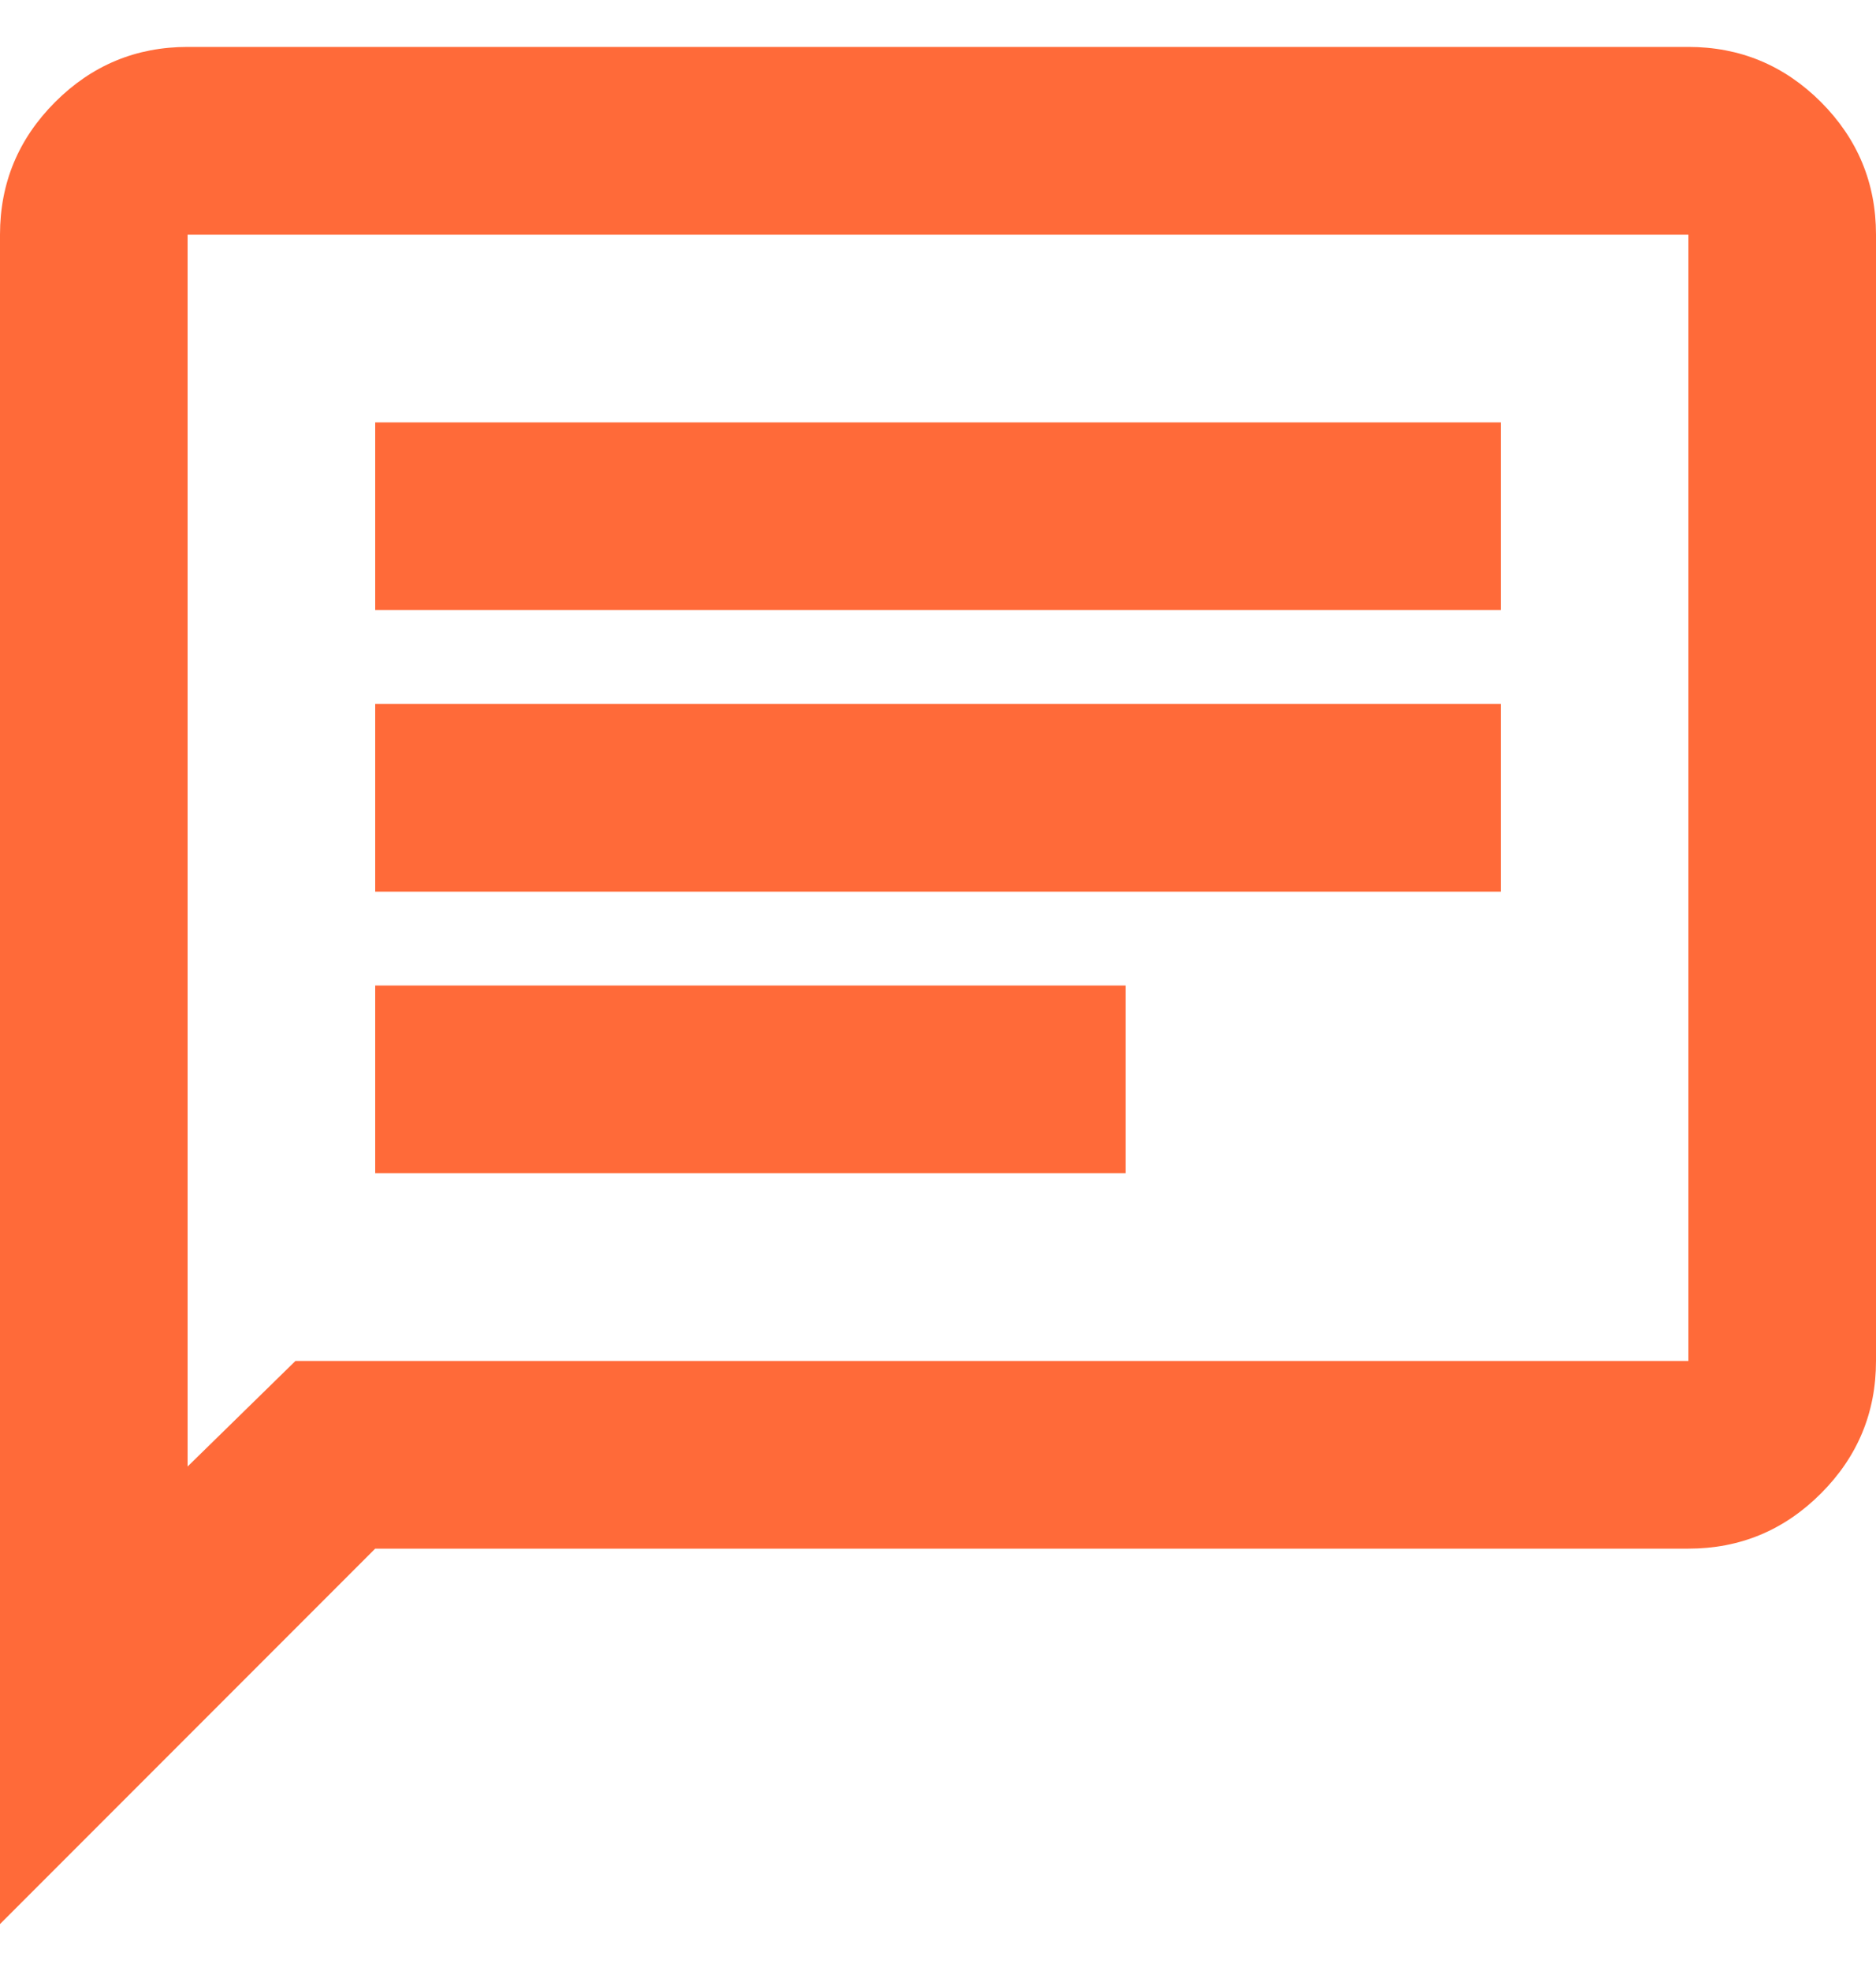 <svg width="20" height="21" viewBox="0 0 20 21" fill="none" xmlns="http://www.w3.org/2000/svg">
<path d="M4 12.5H12V10.5H4V12.5ZM4 9.5H16V7.5H4V9.5ZM4 6.5H16V4.5H4V6.5ZM0 20.5V2.5C0 1.95 0.196 1.479 0.588 1.087C0.979 0.696 1.45 0.5 2 0.5H18C18.55 0.5 19.021 0.696 19.413 1.087C19.804 1.479 20 1.95 20 2.5V14.5C20 15.05 19.804 15.521 19.413 15.912C19.021 16.304 18.55 16.5 18 16.5H4L0 20.5ZM3.15 14.5H18V2.5H2V15.625L3.15 14.5Z" fill="#FF6A39"/>
</svg>

